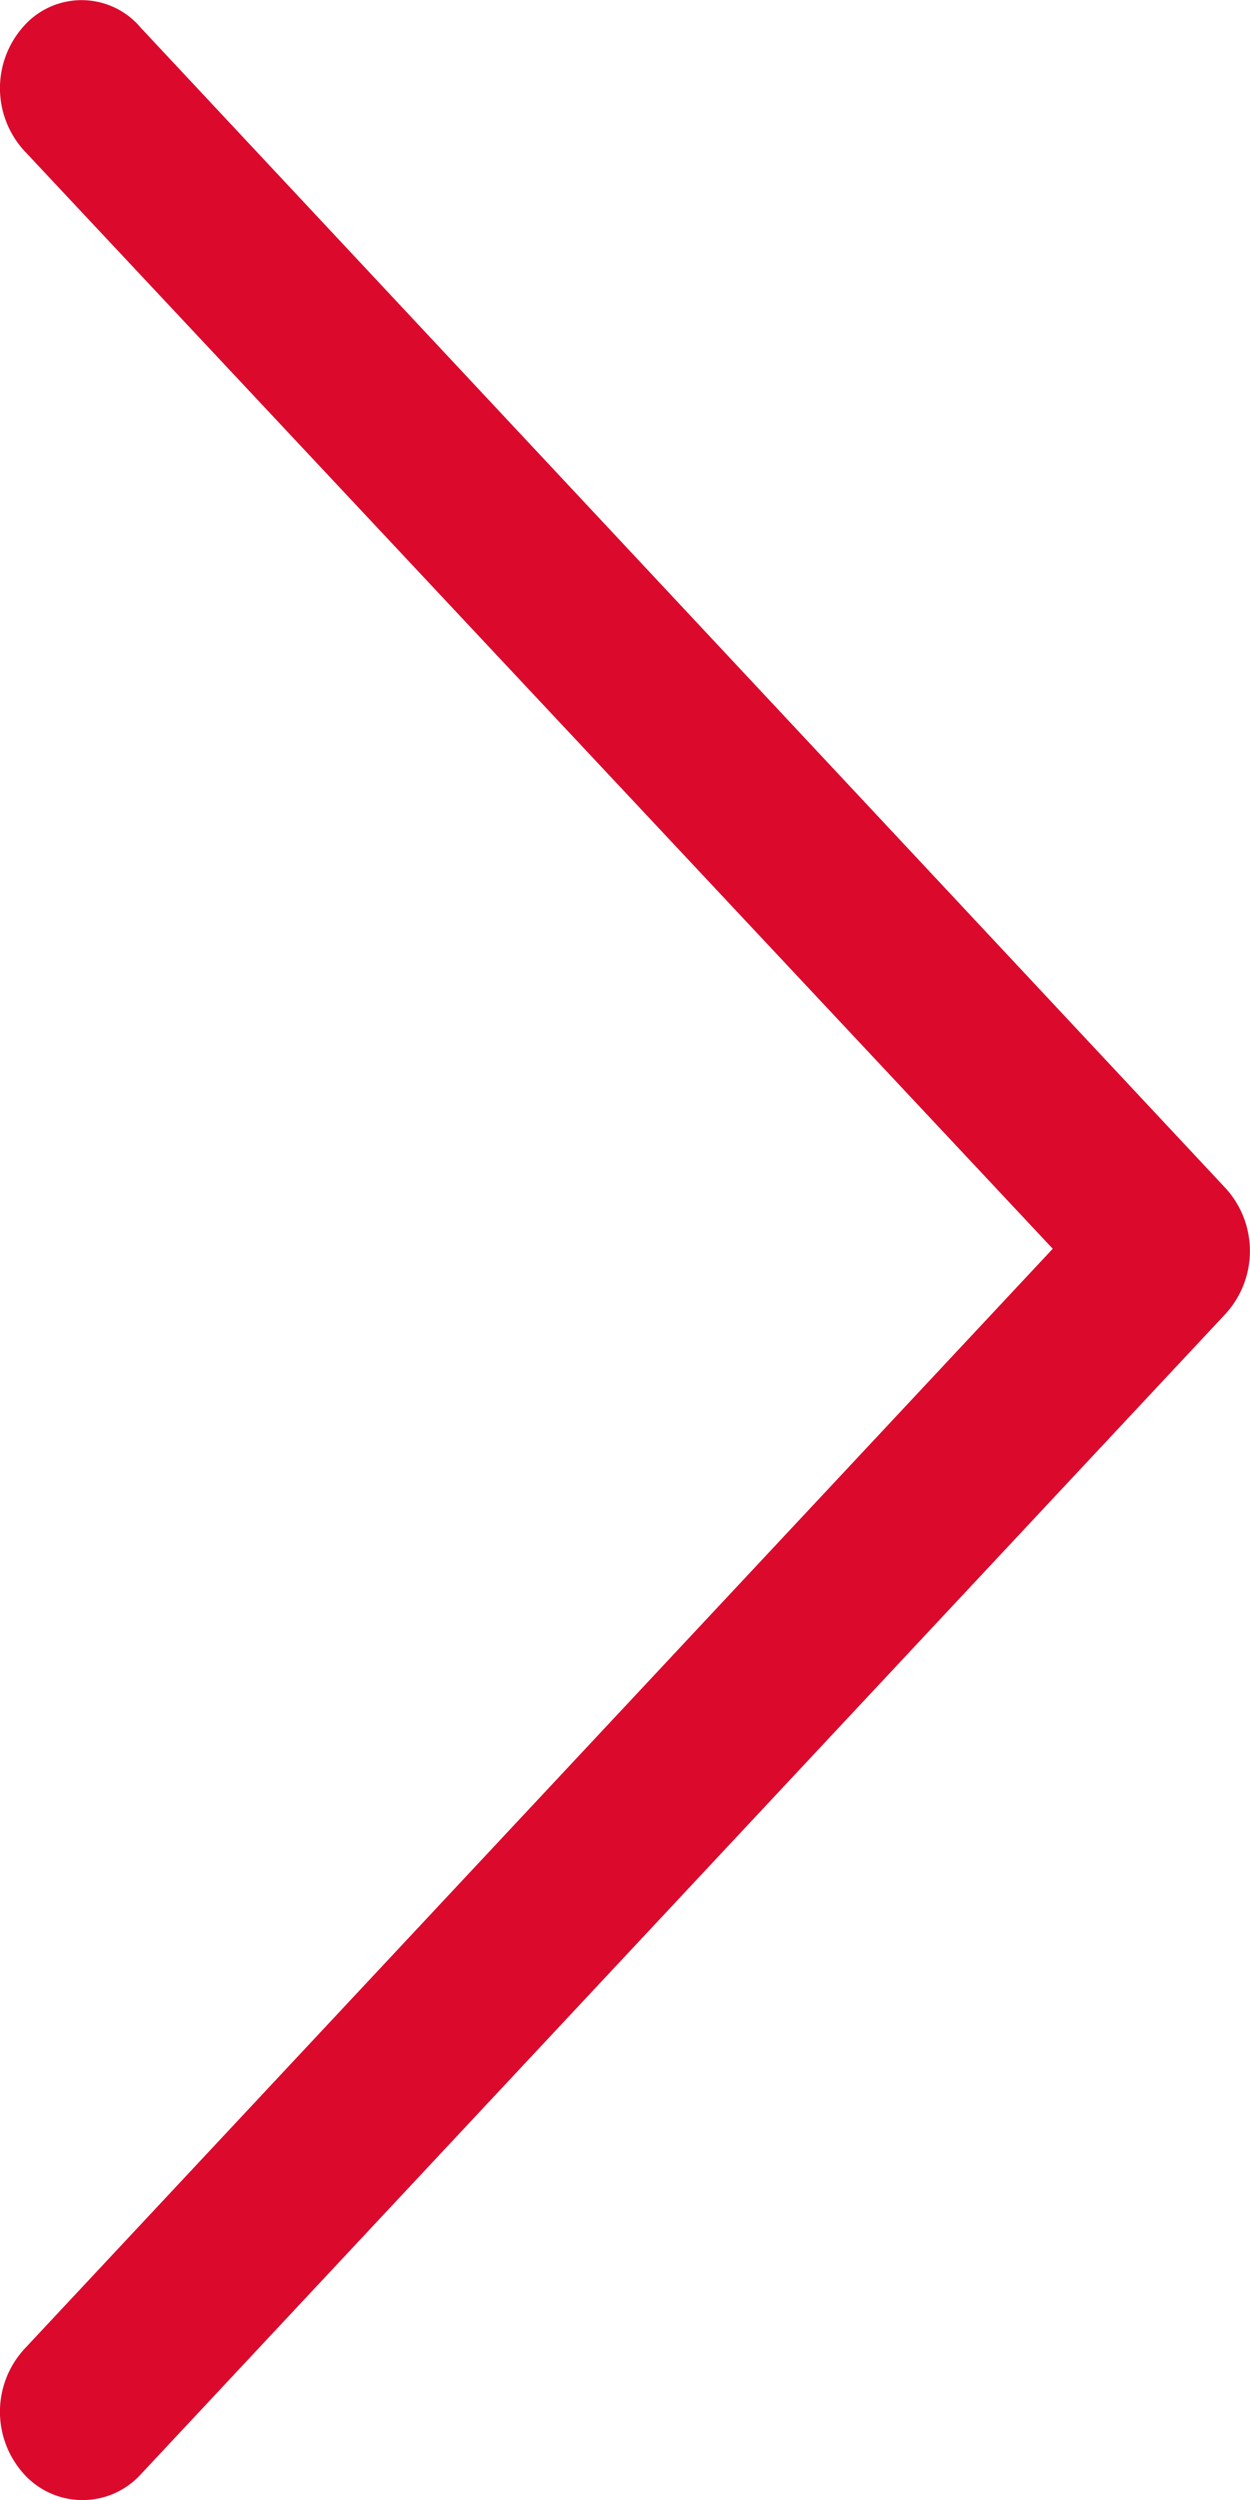 <svg xmlns="http://www.w3.org/2000/svg" width="10" height="20" viewBox="0 0 10 20"><g><g><path fill="#db0a2c" d="M.193.206a.742.742 0 0 0 0 .999L8.422 9.99.193 18.794a.743.743 0 0 0 0 1 .631.631 0 0 0 .934 0l8.68-9.286a.746.746 0 0 0 0-1L1.127.223A.618.618 0 0 0 .193.206z"/></g></g></svg>